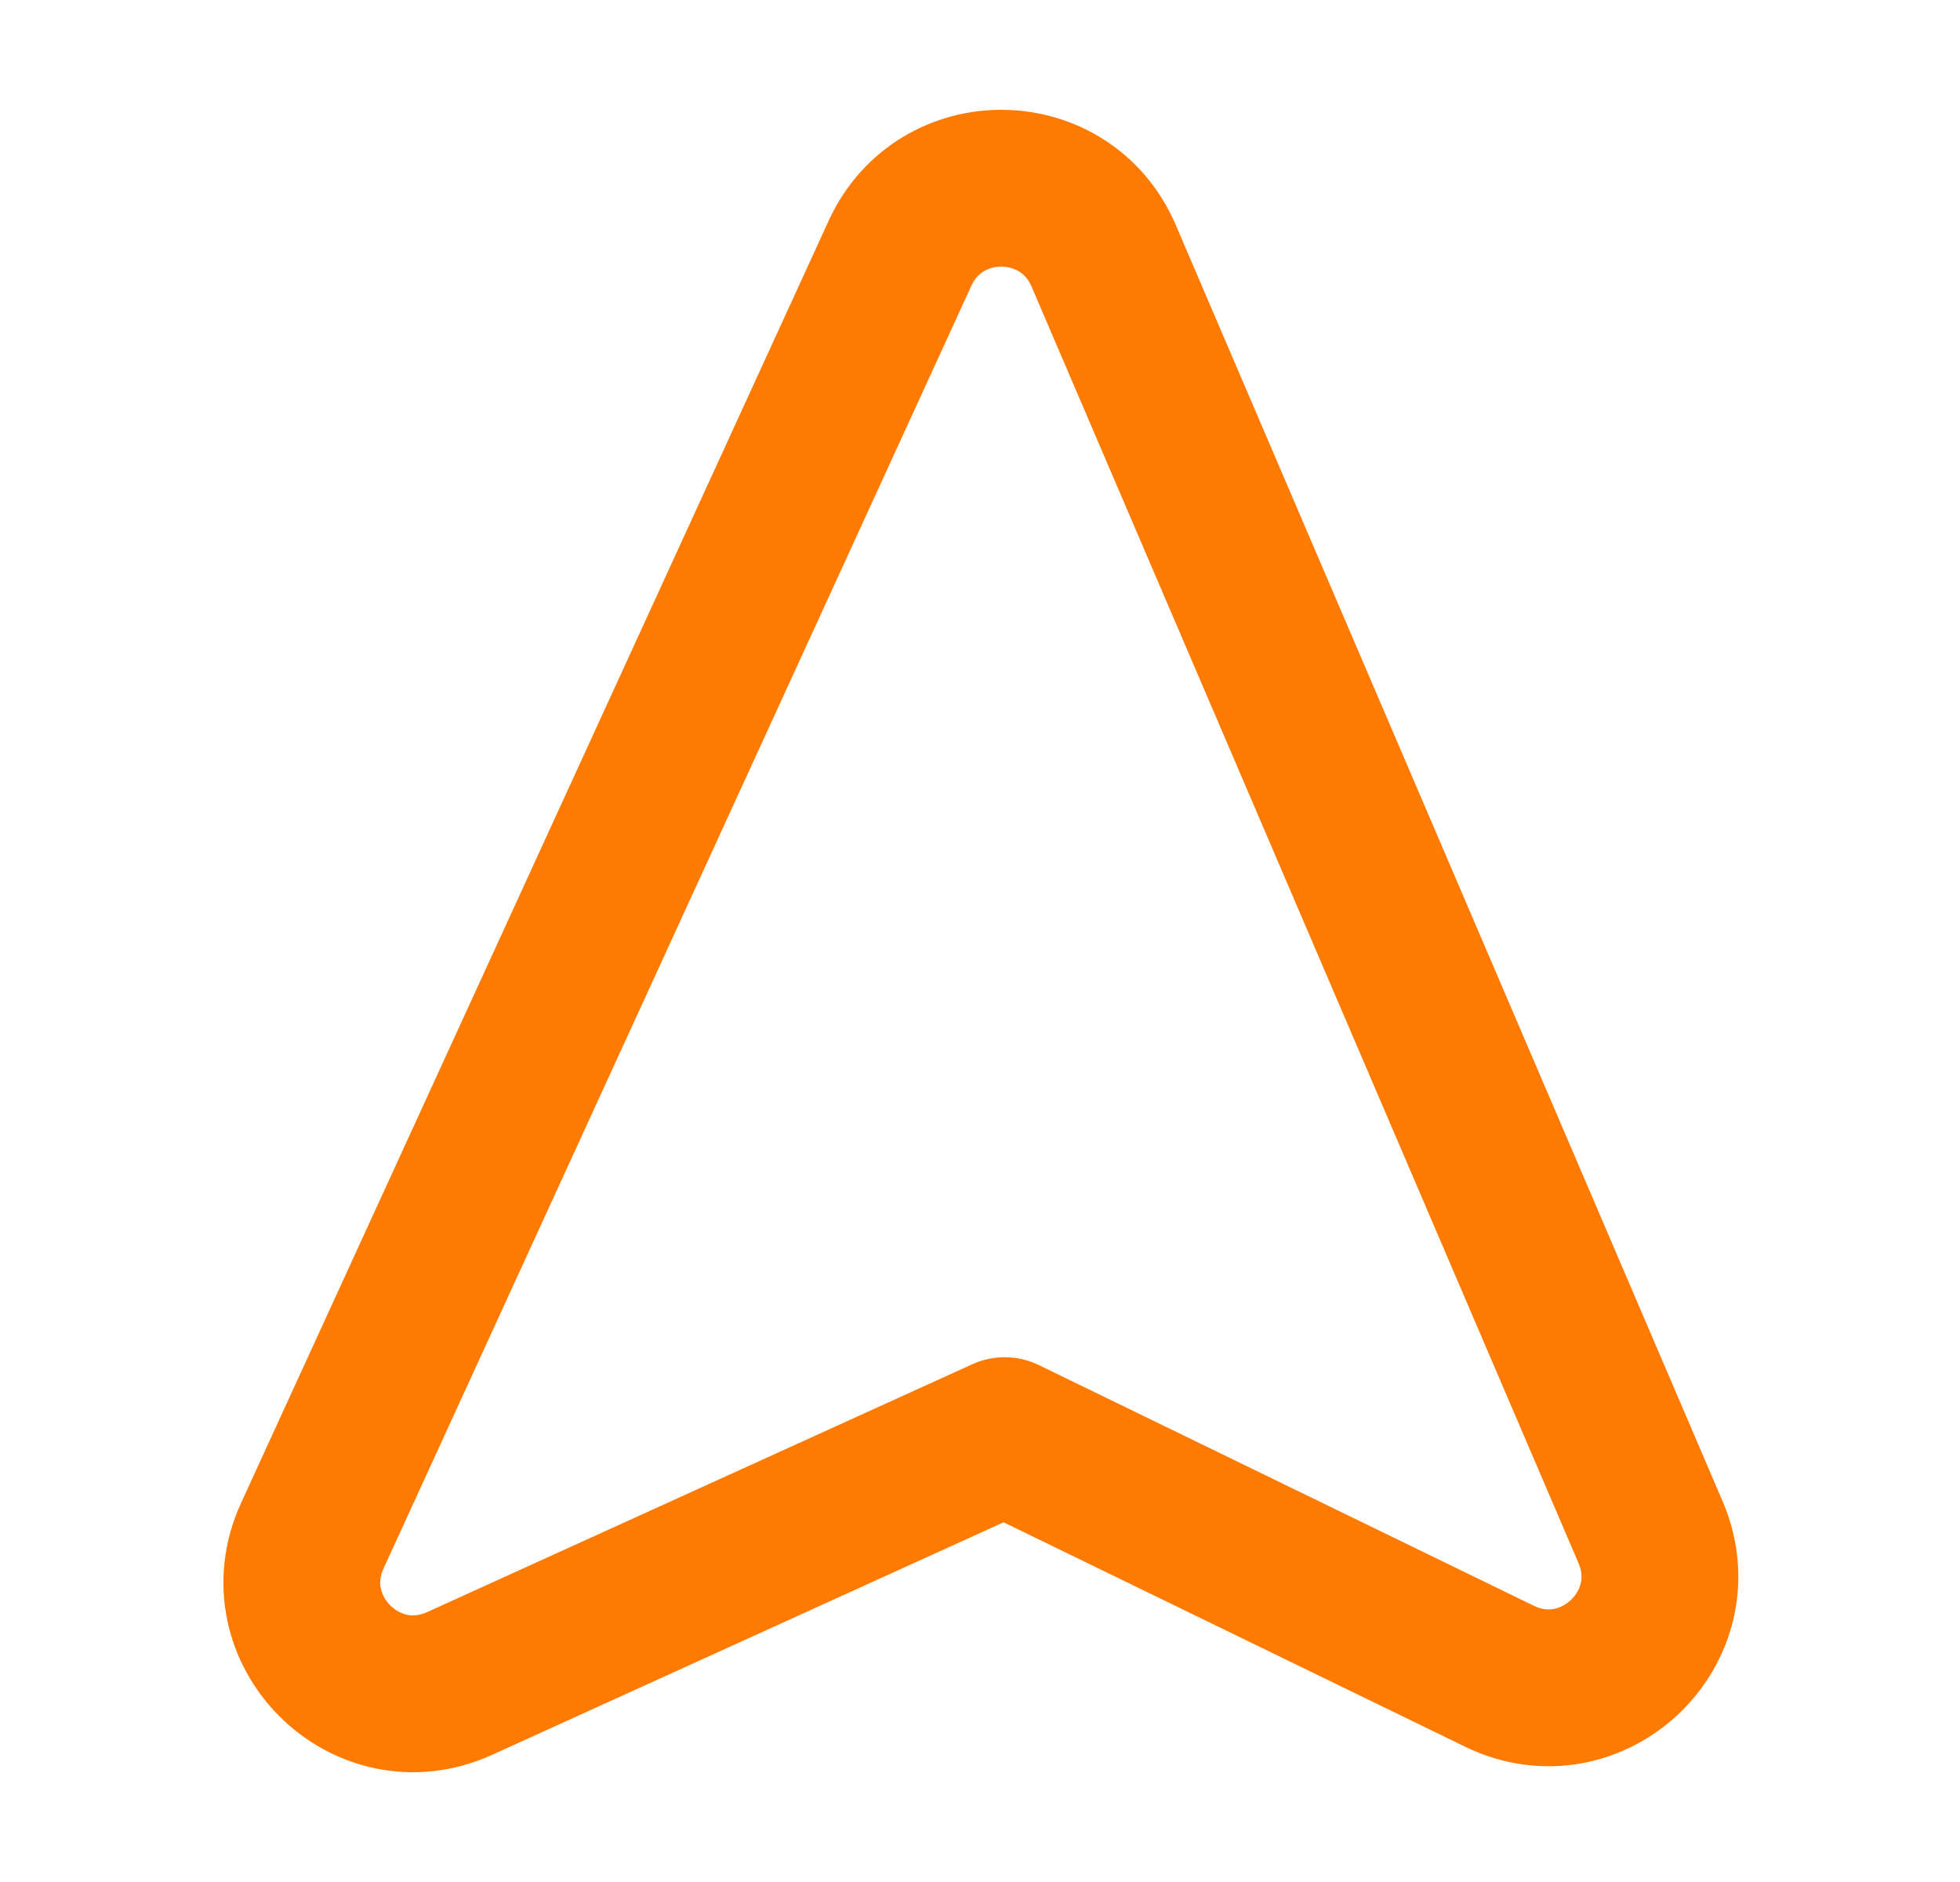 <svg width="25" height="24" viewBox="0 0 25 24" fill="none" xmlns="http://www.w3.org/2000/svg">
<path d="M12.815 18.308L19.126 21.376C20.309 21.951 21.571 20.748 21.053 19.539L14.077 3.261C13.592 2.129 11.994 2.109 11.48 3.229L3.984 19.583C3.436 20.778 4.666 22.012 5.863 21.468L12.815 18.308Z" stroke="#FF7A00" stroke-width="2" stroke-linecap="round" stroke-linejoin="round"/>
</svg>
